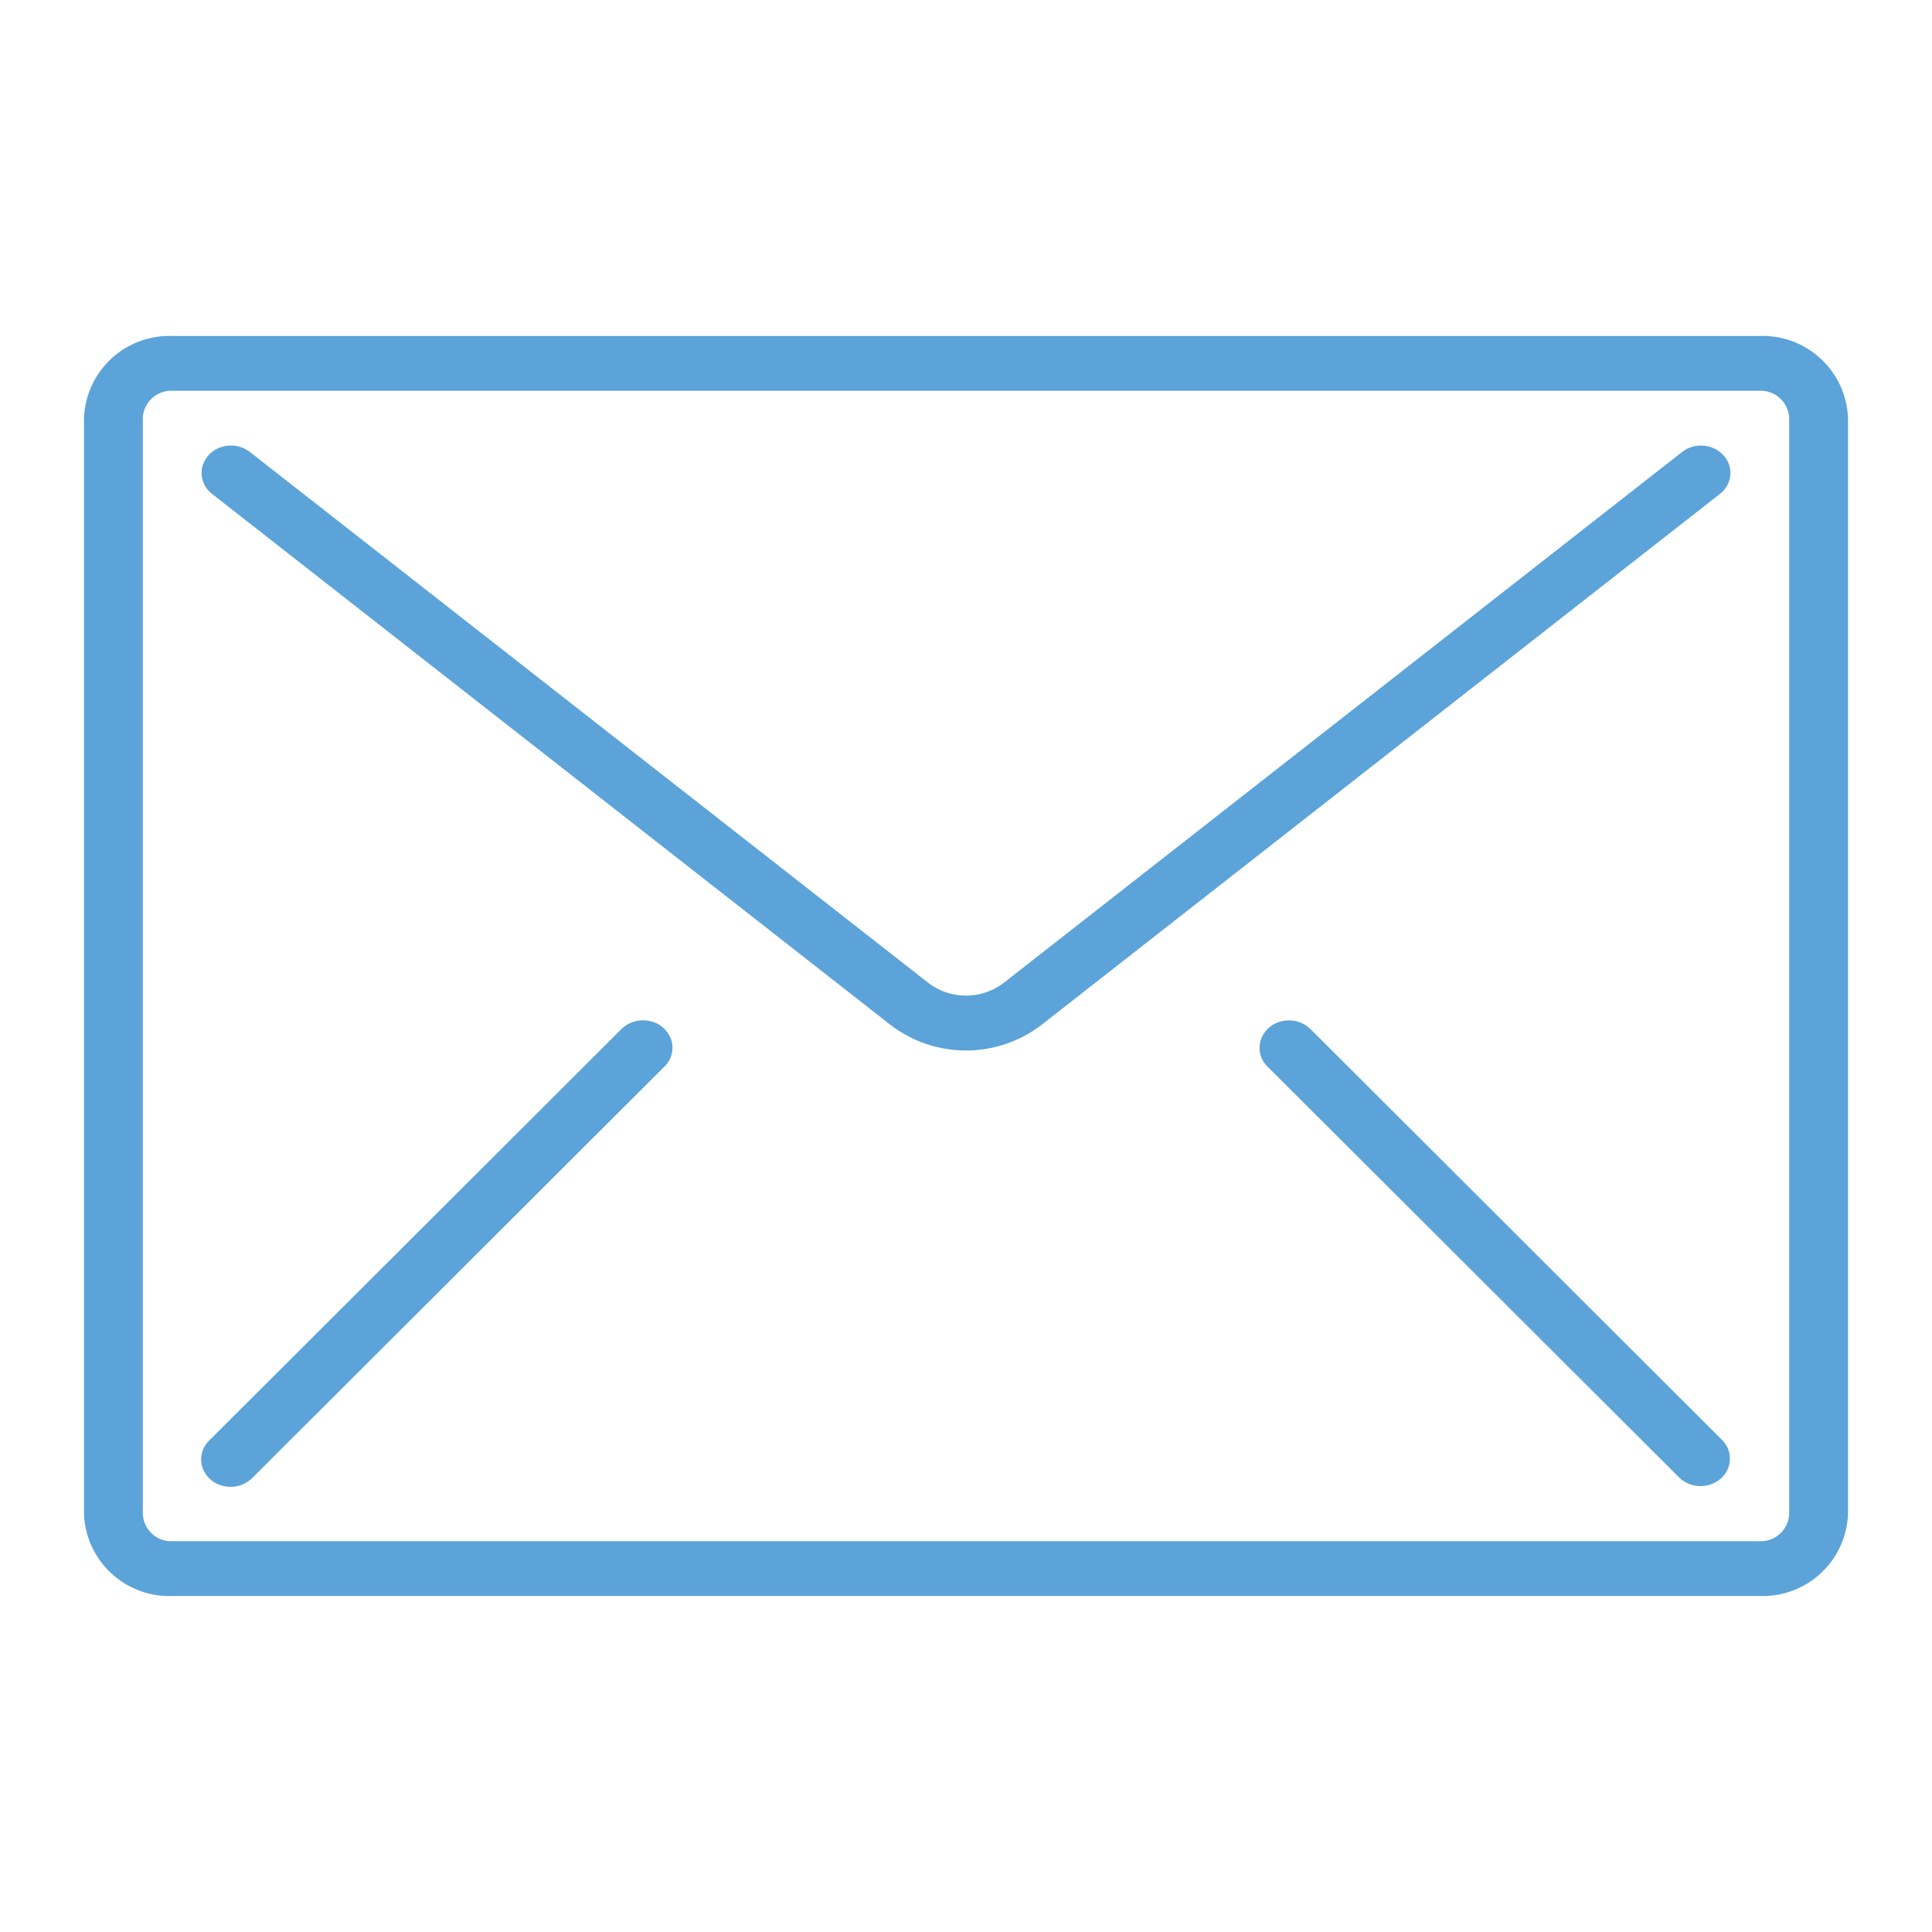 <svg xmlns="http://www.w3.org/2000/svg" width="23" height="23" viewBox="0 0 23 23">
    <defs>
        <style>
            .cls-1{fill:#5ba3d9}
        </style>
    </defs>
    <title>
        Contact_mail
    </title>
    <g id="Layer_2" data-name="Layer 2">
        <g id="Layer_1-2" data-name="Layer 1">
            <path class="cls-1" d="M20.95,4H2.05A1.016,1.016,0,0,0,1,4.978V18.022A1.016,1.016,0,0,0,2.05,19h18.9A1.016,1.016,0,0,0,22,18.022V4.978A1.016,1.016,0,0,0,20.95,4Zm.35,14.022a.339.339,0,0,1-.35.326H2.05a.339.339,0,0,1-.35-.326V4.978a.339.339,0,0,1,.35-.326h18.9a.339.339,0,0,1,.35.326V18.022Z"/>
            <path class="cls-1" d="M20.28,5.306a.362.362,0,0,0-.255.075L11.95,11.7a.74.74,0,0,1-.9,0L2.975,5.381a.37.37,0,0,0-.345-.057.335.335,0,0,0-.225.25.315.315,0,0,0,.12.306L10.6,12.2a1.477,1.477,0,0,0,1.8,0L20.475,5.88a.318.318,0,0,0,.124-.221.311.311,0,0,0-.081-.238A.358.358,0,0,0,20.28,5.306Z"/>
            <path class="cls-1" d="M7.732,12.155a.367.367,0,0,0-.338.1l-4.9,4.891a.311.311,0,0,0-.085.321.341.341,0,0,0,.259.225.367.367,0,0,0,.338-.1l4.9-4.891a.311.311,0,0,0,.085-.321A.339.339,0,0,0,7.732,12.155Z"/>
            <path class="cls-1" d="M15.606,12.256a.367.367,0,0,0-.338-.1.339.339,0,0,0-.259.225.311.311,0,0,0,.085.321l4.9,4.891a.368.368,0,0,0,.489.011.312.312,0,0,0,.023-.456Z"/>
            <rect width="23" height="23" style="fill:none"/>
        </g>
    </g>
</svg>
